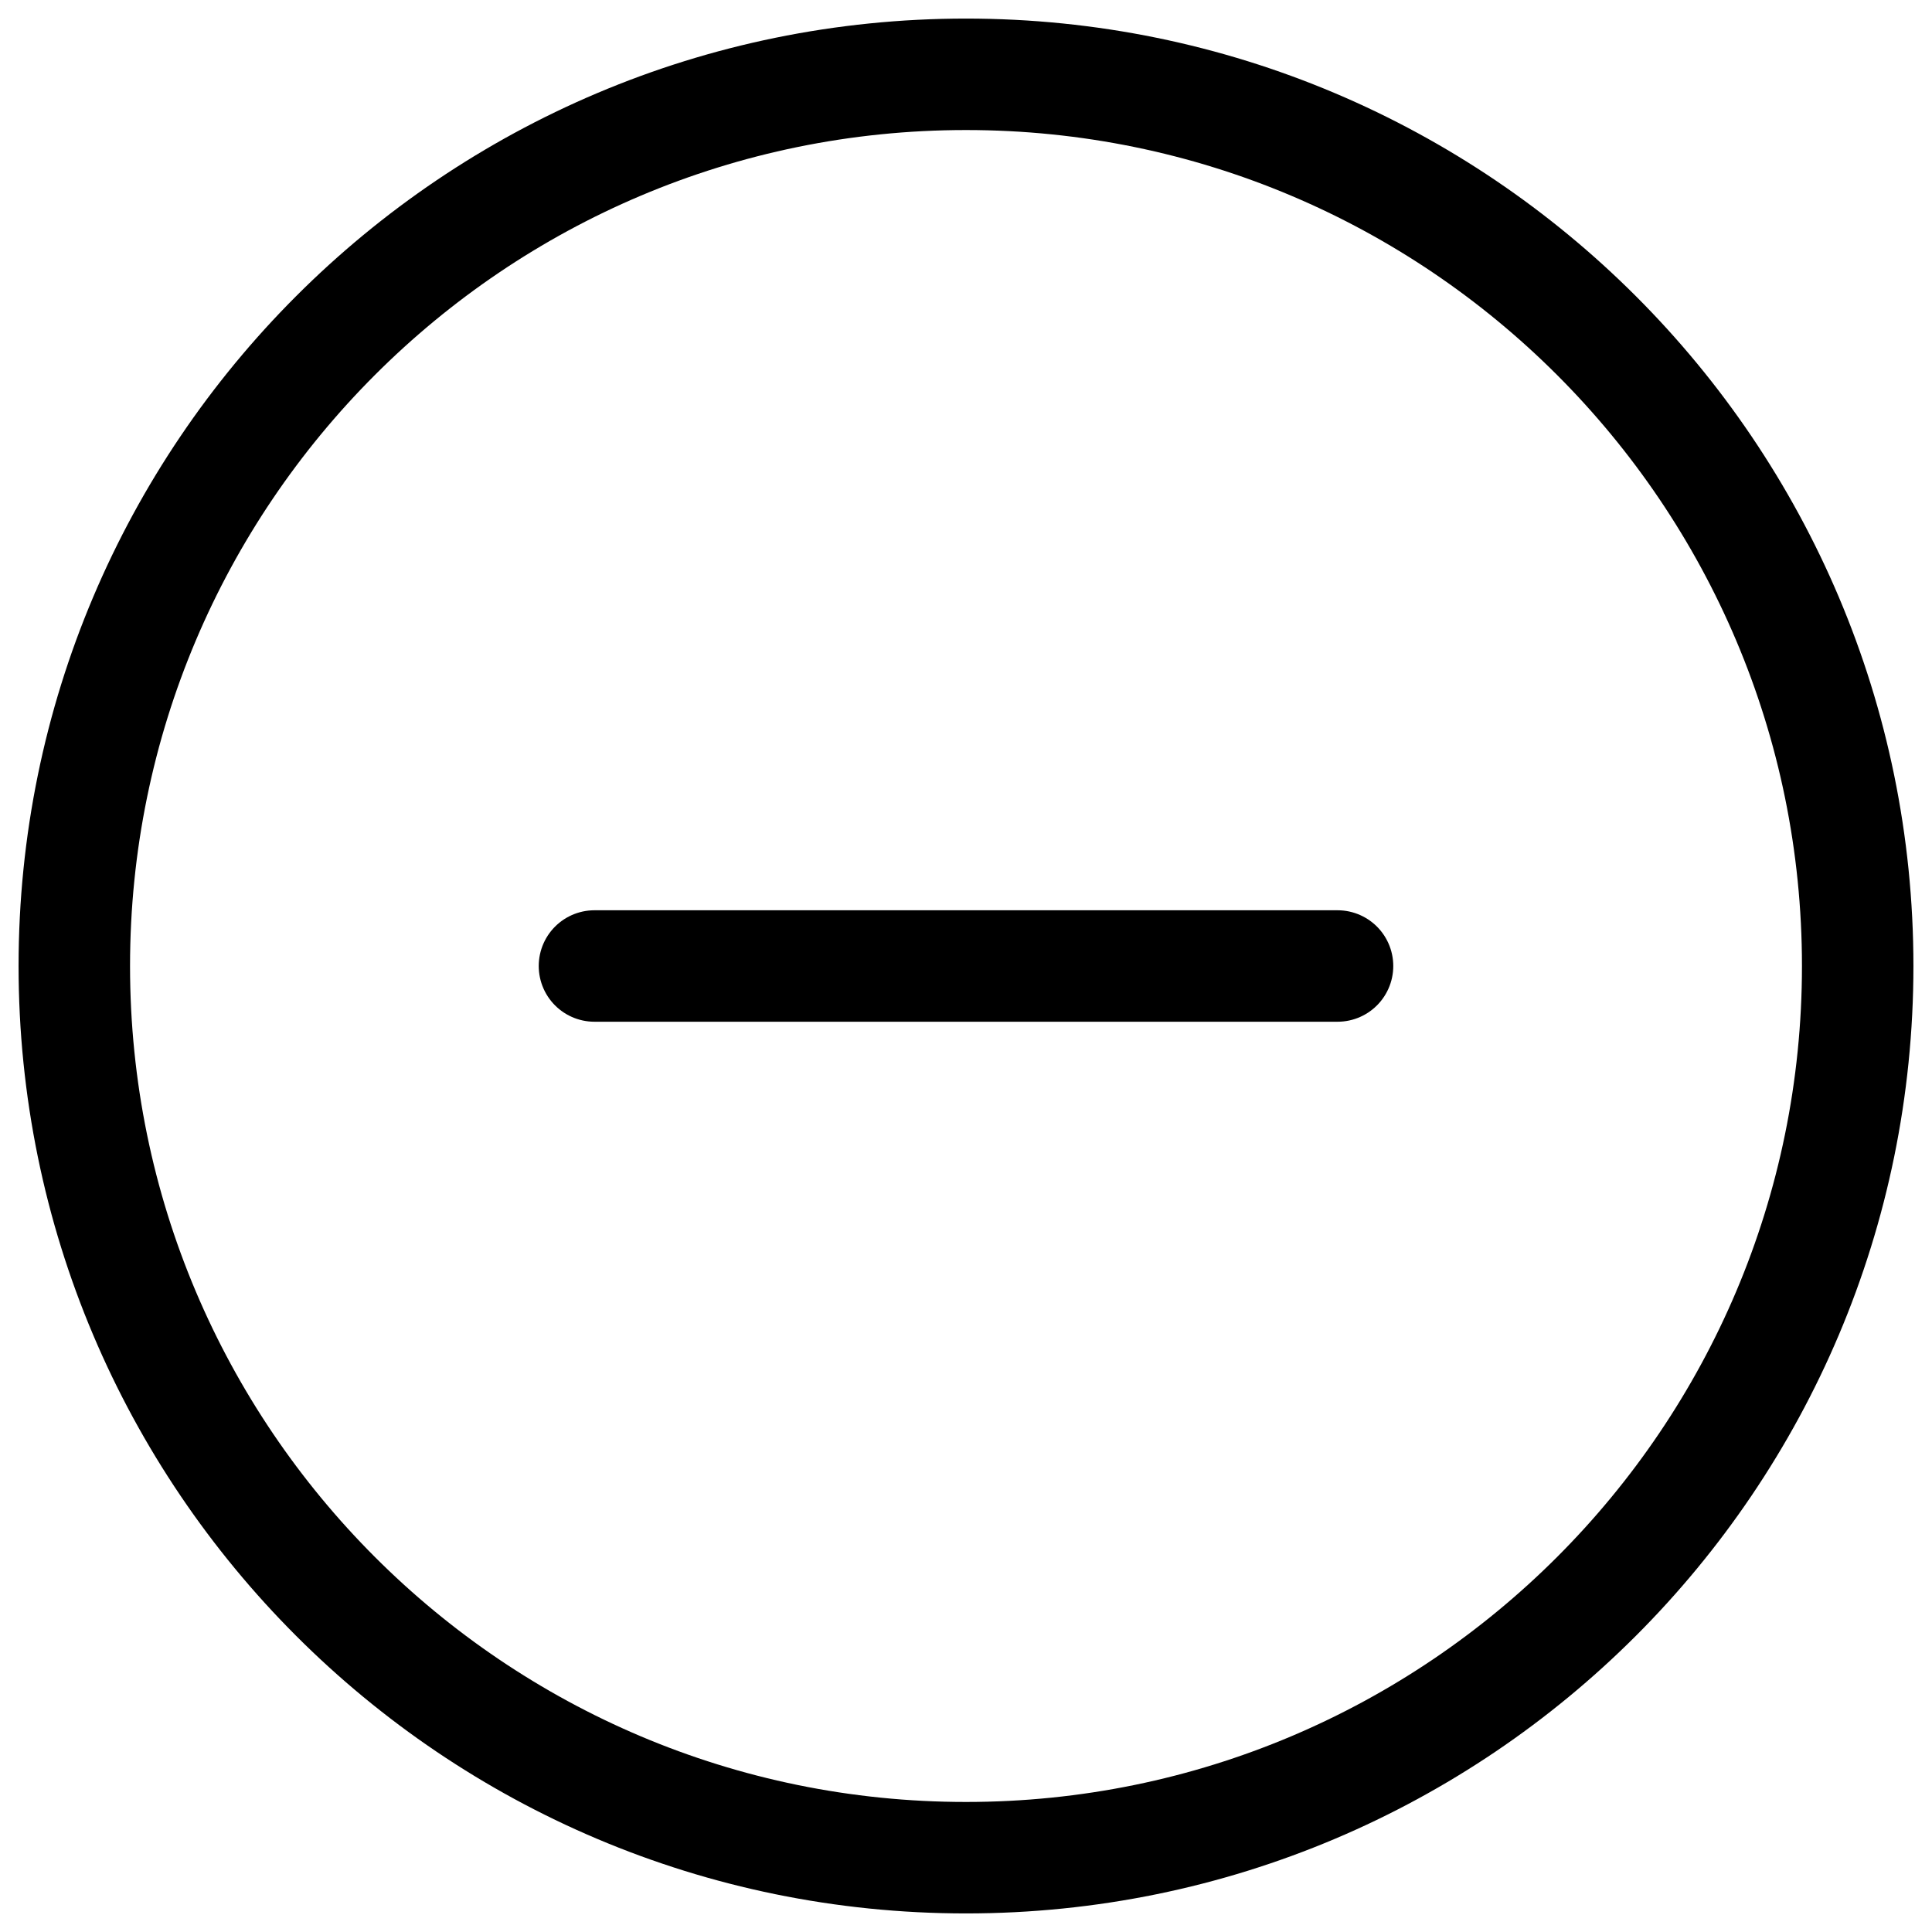<svg xmlns="http://www.w3.org/2000/svg" class="ionicon" viewBox="48 48 416 416"><title>Remove Circle</title><path d="M448 256c0-106-86-192-192-192S64 150 64 256s86 192 192 192 192-86 192-192z" fill="none" stroke="currentColor" stroke-miterlimit="10" stroke-width="24"/><path fill="none" stroke="currentColor" stroke-linecap="round" stroke-linejoin="round" stroke-width="24" d="M336 256H176"/></svg>
